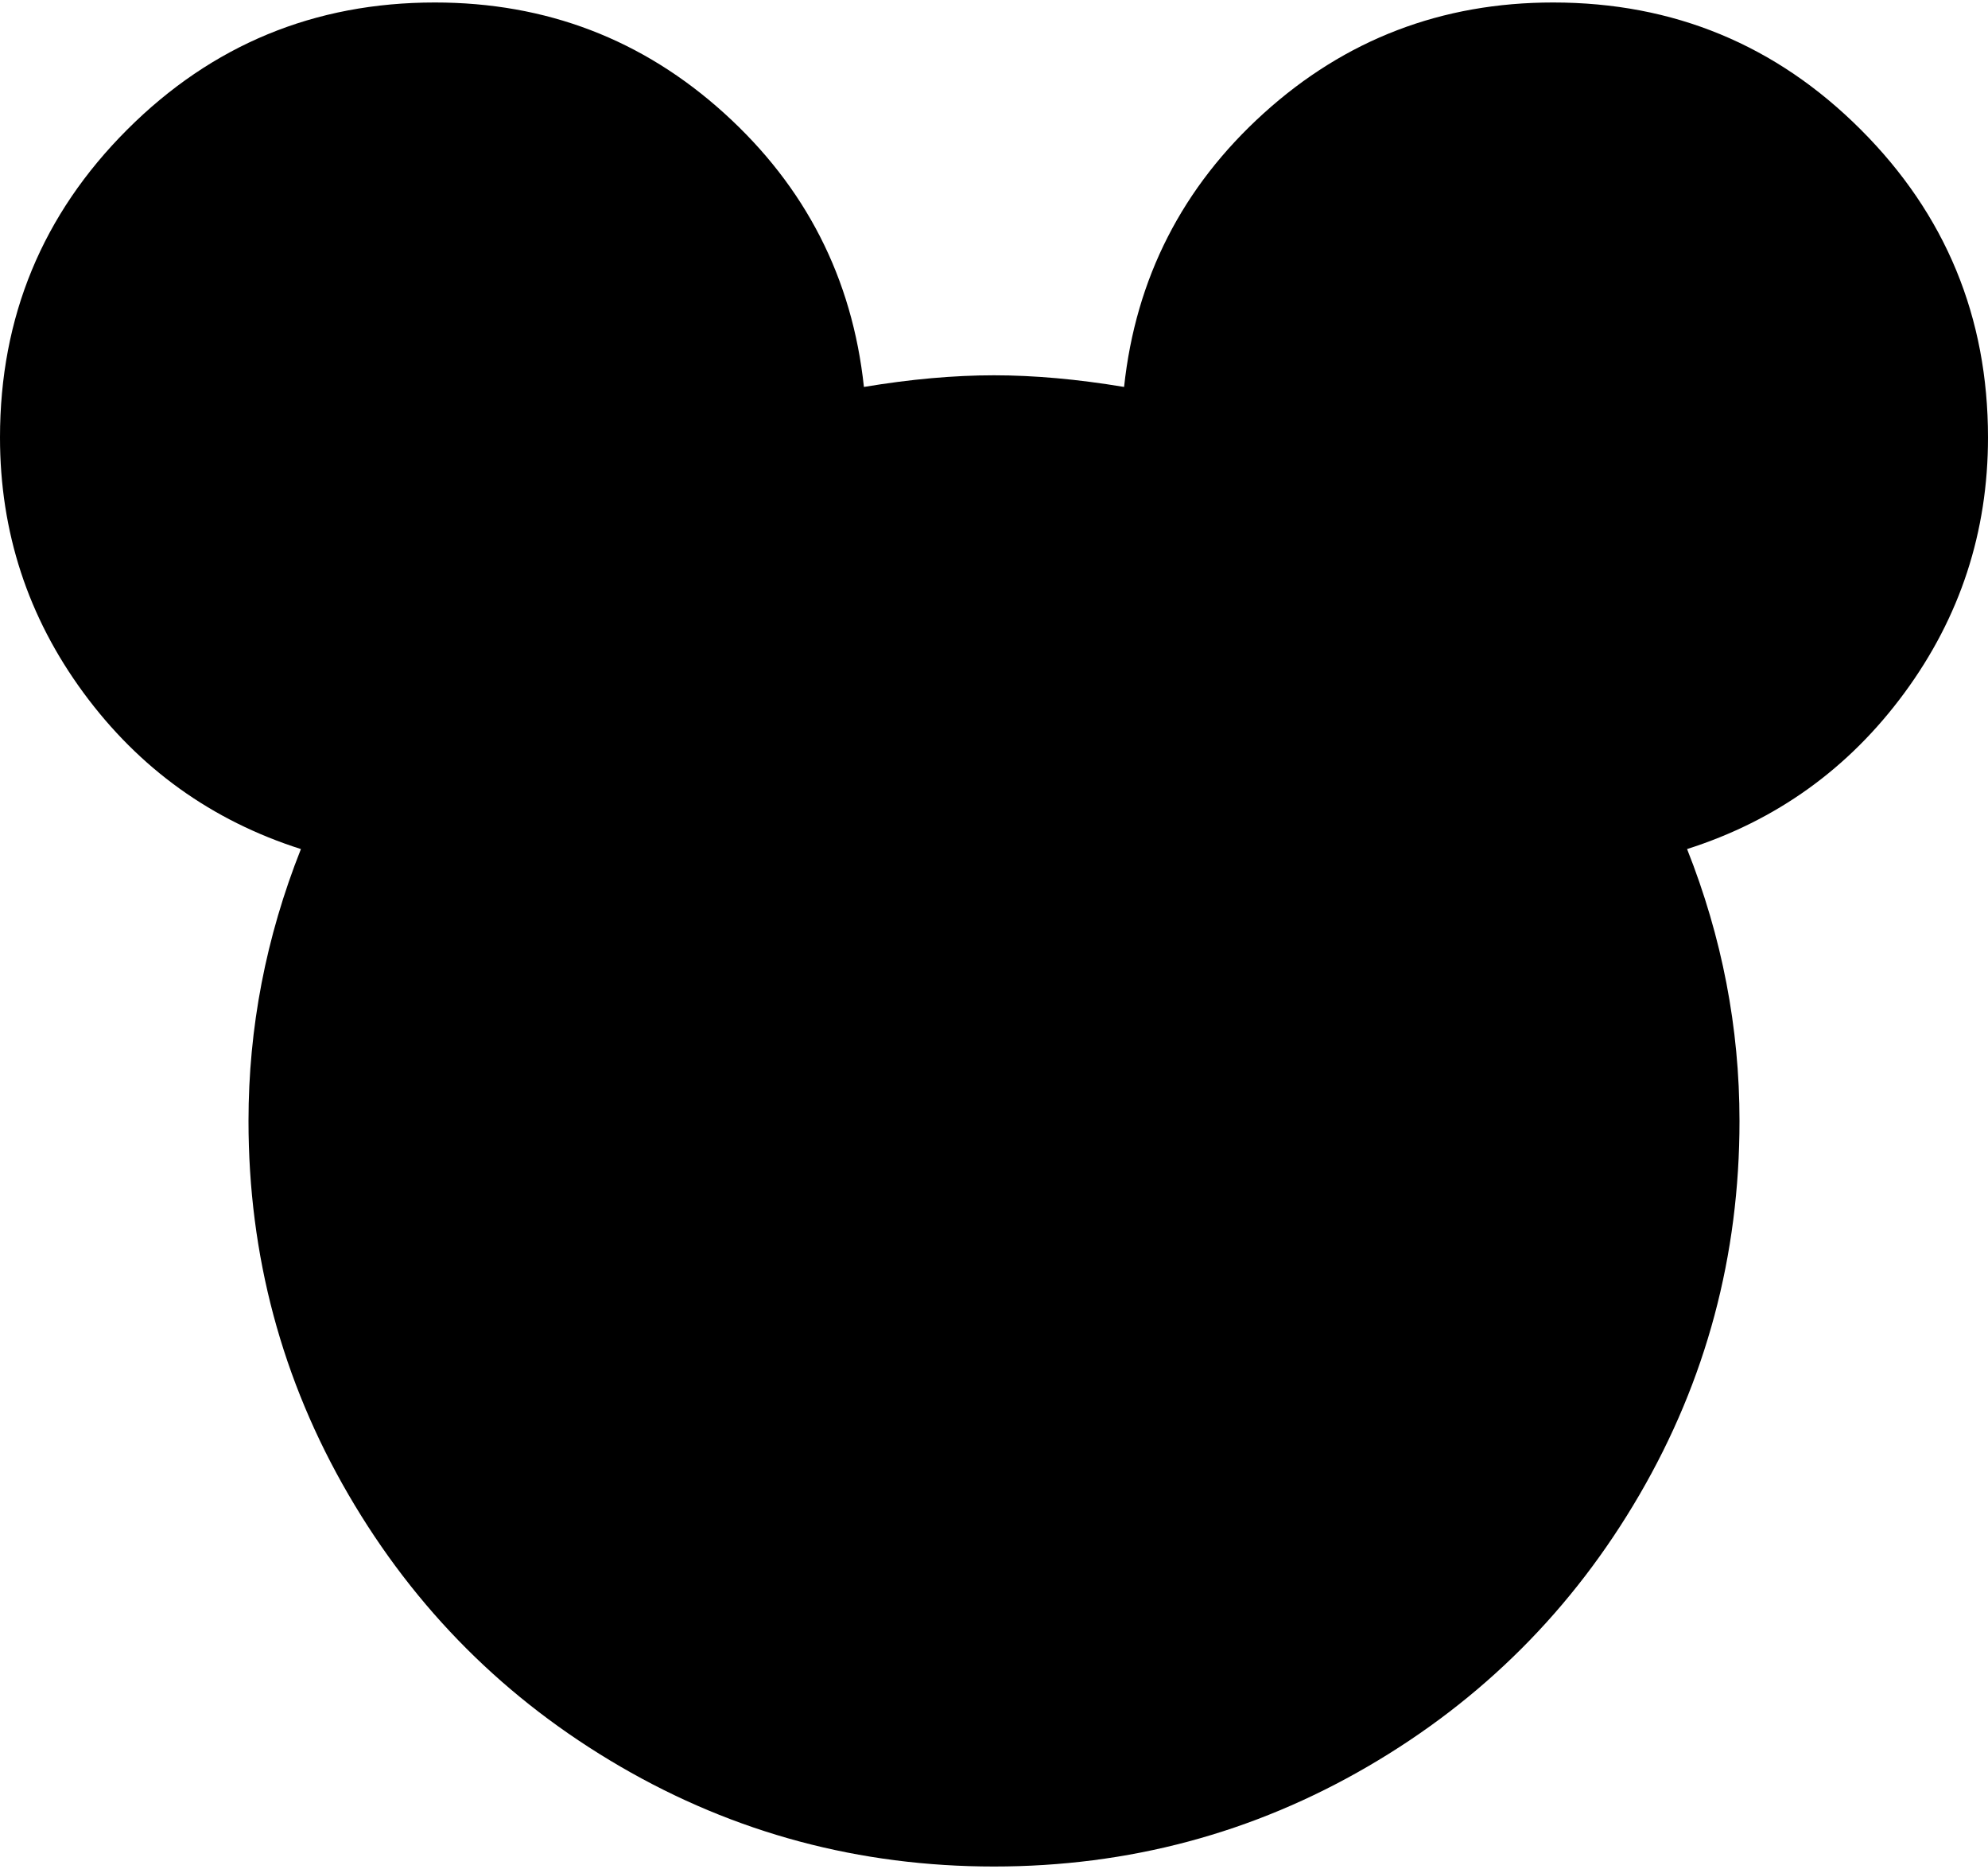 <svg xmlns="http://www.w3.org/2000/svg" width="3em" height="2.82em" viewBox="0 0 1024 960"><path fill="currentColor" d="M869 436q27 68 27 140q0 104-51.5 192.5t-140 140T512 960t-192.5-51.5t-140-140T128 576q0-72 27-140q-69-22-112-80.5T0 224q0-93 65.5-158.5T224 0q86 0 149 57t72 141q36-6 67-6t67 6q9-84 72-141T800 0q93 0 158.5 65.5T1024 224q0 73-43 131.5T869 436"/></svg>